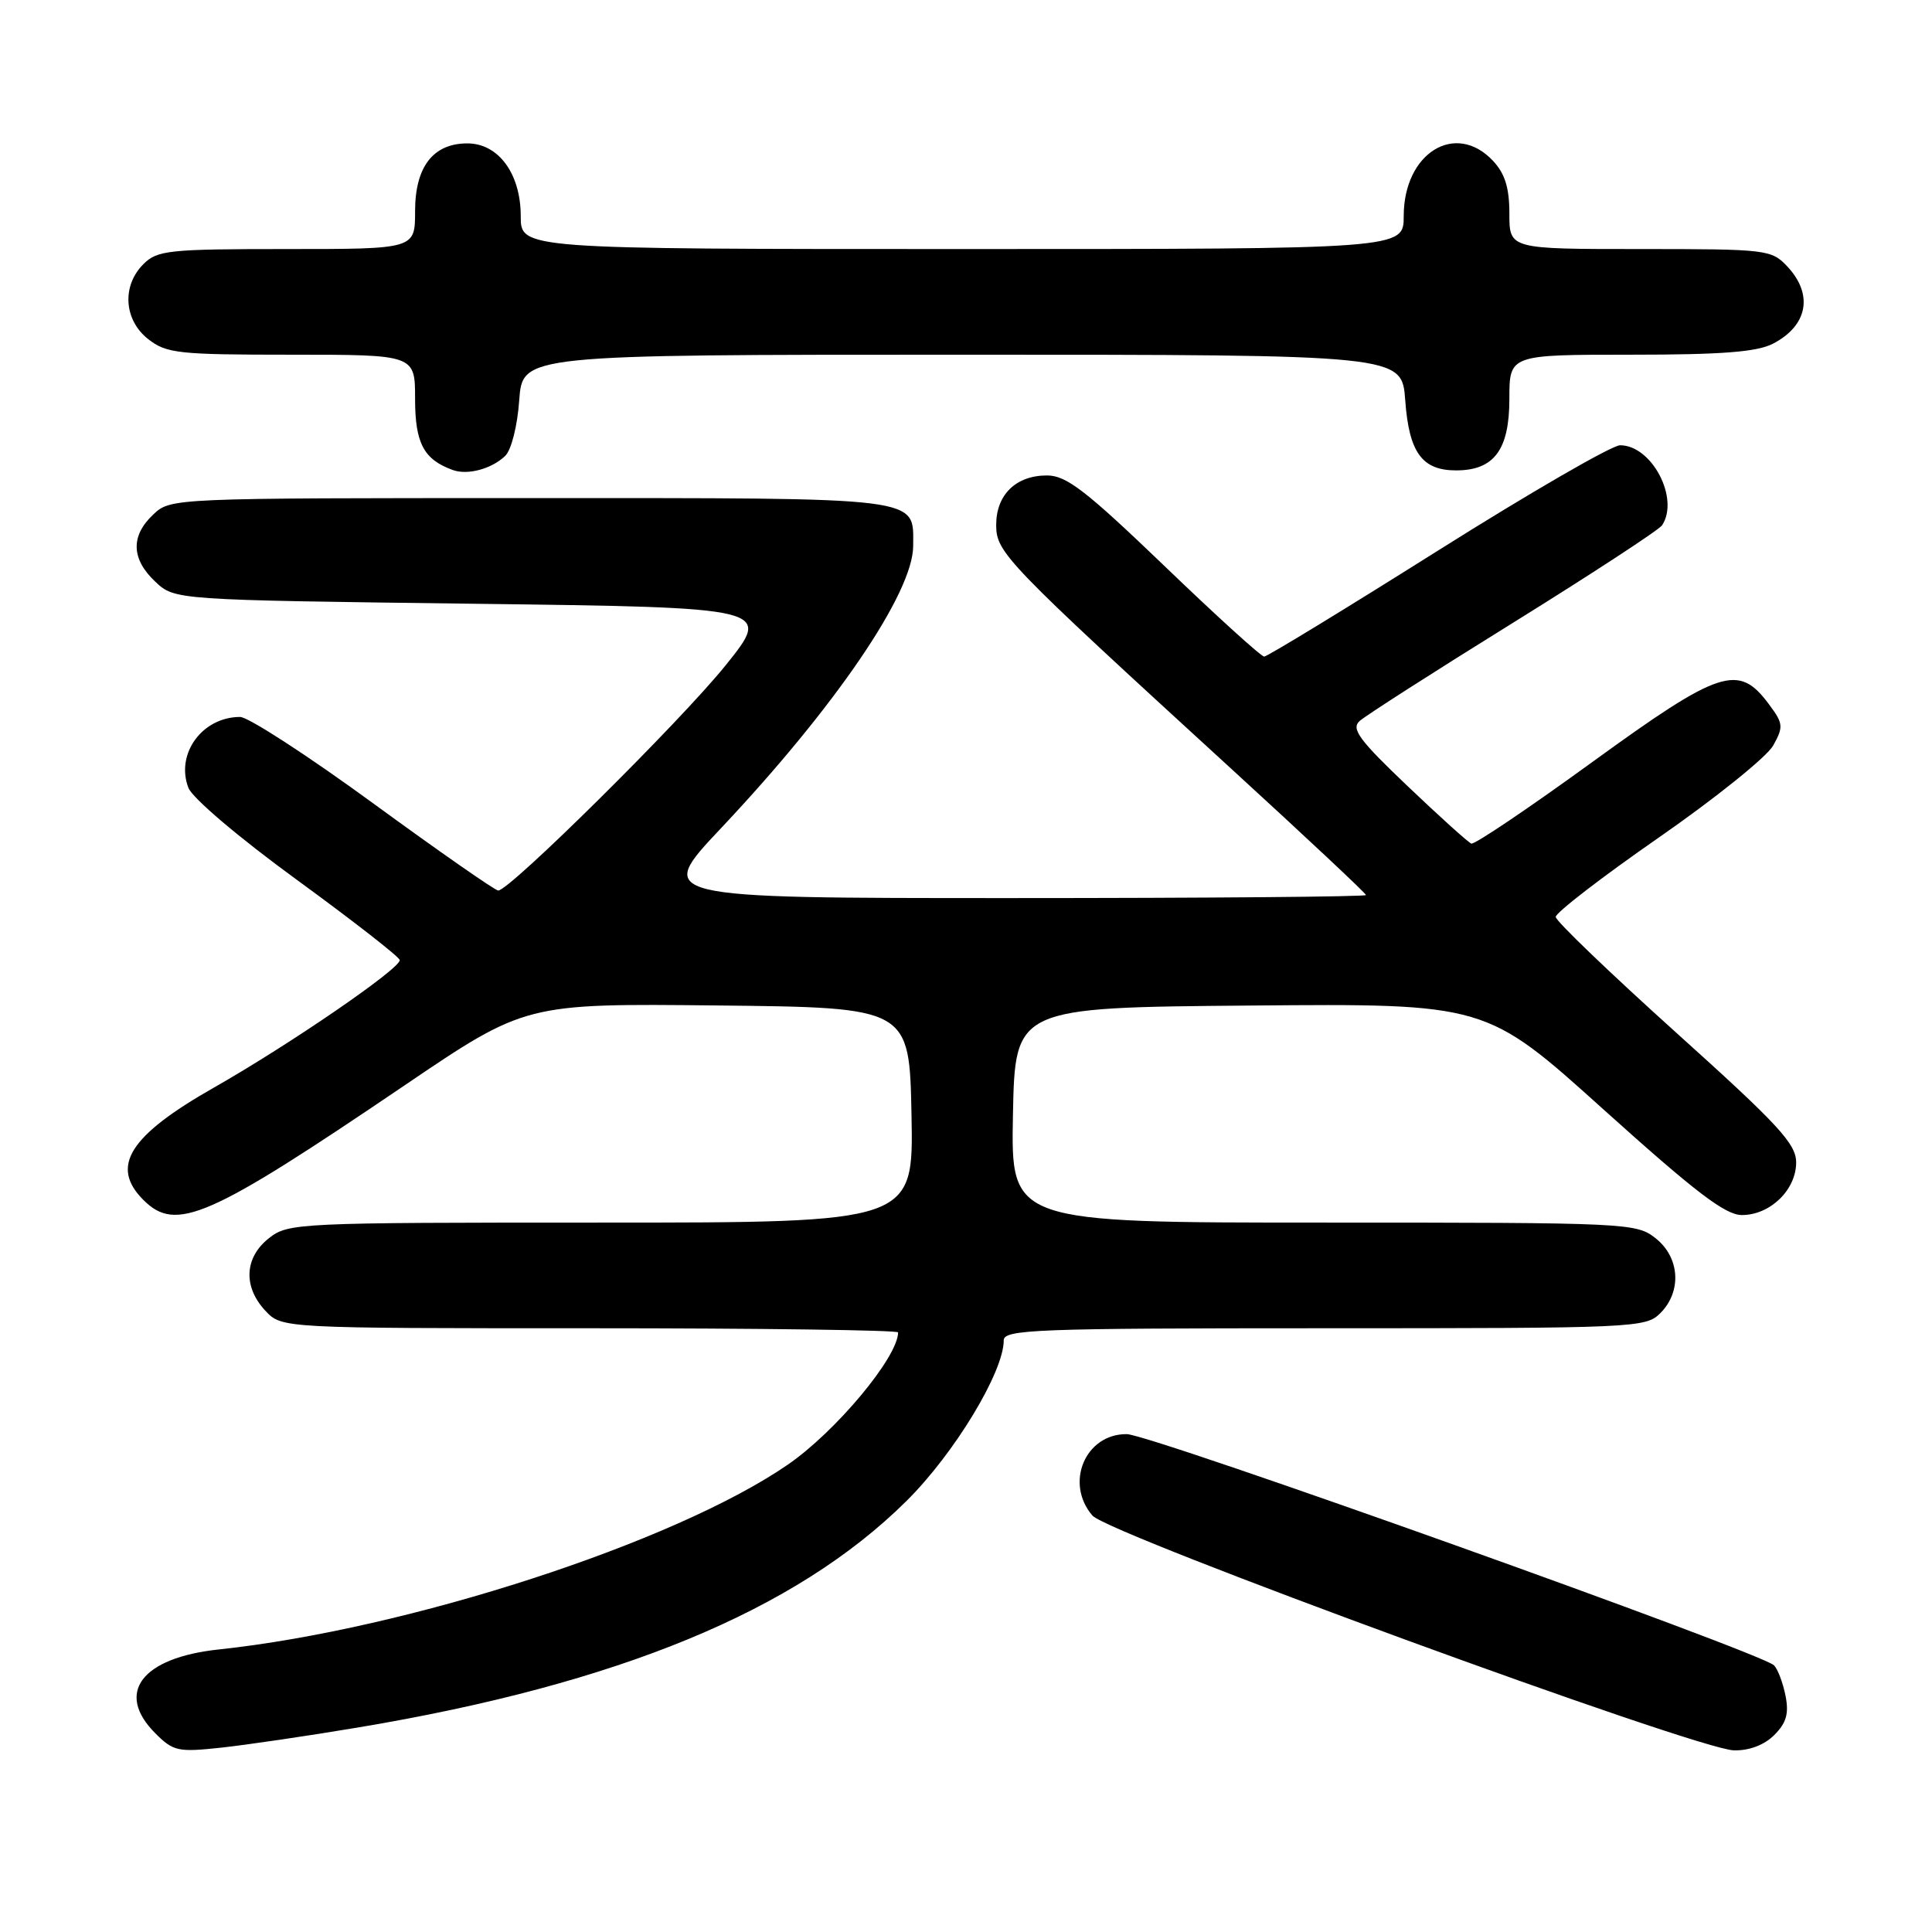 <?xml version="1.0" encoding="UTF-8" standalone="no"?>
<!DOCTYPE svg PUBLIC "-//W3C//DTD SVG 1.1//EN" "http://www.w3.org/Graphics/SVG/1.1/DTD/svg11.dtd" >
<svg xmlns="http://www.w3.org/2000/svg" xmlns:xlink="http://www.w3.org/1999/xlink" version="1.1" viewBox="0 0 256 256">
 <g >
 <path fill="currentColor"
d=" M 47.50 228.89 C 81.94 223.13 105.44 213.43 120.09 198.91 C 126.44 192.63 133.00 181.80 133.00 177.61 C 133.00 176.16 137.13 176.00 175.50 176.00 C 216.67 176.00 218.06 175.94 220.00 174.00 C 222.88 171.12 222.59 166.61 219.37 164.07 C 216.80 162.05 215.70 162.00 175.34 162.00 C 133.95 162.00 133.95 162.00 134.22 147.75 C 134.50 133.50 134.50 133.50 165.70 133.24 C 196.89 132.97 196.89 132.97 212.45 146.99 C 224.66 157.98 228.61 161.00 230.81 161.00 C 234.56 161.00 238.00 157.66 238.00 154.03 C 238.00 151.56 235.67 149.04 222.09 136.82 C 213.34 128.94 206.16 122.05 206.14 121.50 C 206.12 120.95 212.25 116.22 219.77 111.00 C 227.29 105.78 234.12 100.28 234.95 98.80 C 236.34 96.30 236.30 95.87 234.38 93.30 C 230.36 87.88 227.93 88.68 210.98 100.98 C 202.58 107.08 195.37 111.94 194.96 111.78 C 194.55 111.63 190.74 108.19 186.50 104.15 C 180.12 98.08 179.01 96.58 180.14 95.55 C 180.89 94.86 190.05 88.99 200.50 82.51 C 210.95 76.02 219.83 70.21 220.23 69.61 C 222.58 66.07 218.88 59.00 214.67 59.00 C 213.59 59.00 202.69 65.30 190.47 73.00 C 178.24 80.70 167.91 87.00 167.51 87.00 C 167.11 87.00 161.16 81.60 154.30 75.00 C 143.86 64.98 141.30 63.00 138.73 63.00 C 134.62 63.00 132.00 65.55 132.00 69.55 C 132.00 73.22 133.13 74.39 163.25 101.96 C 173.01 110.89 181.00 118.38 181.00 118.60 C 181.00 118.82 159.81 119.00 133.91 119.00 C 86.81 119.00 86.81 119.00 95.53 109.75 C 110.71 93.64 121.00 78.53 121.00 72.34 C 121.00 65.77 122.87 66.00 70.24 66.00 C 22.73 66.00 22.62 66.00 20.31 68.17 C 17.29 71.01 17.38 74.07 20.58 77.08 C 23.16 79.50 23.16 79.50 62.73 80.00 C 102.31 80.50 102.31 80.50 96.14 88.17 C 90.19 95.56 67.53 118.00 66.02 118.00 C 65.61 118.00 58.19 112.83 49.52 106.50 C 40.86 100.17 32.89 95.00 31.82 95.00 C 26.81 95.00 23.24 99.87 24.96 104.38 C 25.47 105.74 31.68 111.01 39.40 116.63 C 46.84 122.06 52.95 126.82 52.97 127.22 C 53.02 128.36 38.39 138.40 28.33 144.12 C 17.11 150.50 14.56 154.56 19.00 159.00 C 23.33 163.33 27.58 161.46 53.56 143.85 C 69.62 132.96 69.62 132.96 95.06 133.23 C 120.50 133.50 120.50 133.50 120.78 147.75 C 121.05 162.00 121.05 162.00 79.66 162.00 C 39.30 162.00 38.20 162.05 35.63 164.07 C 32.38 166.63 32.19 170.51 35.17 173.69 C 37.35 176.00 37.35 176.00 78.17 176.00 C 100.63 176.00 119.00 176.25 119.00 176.55 C 119.00 179.81 110.75 189.70 104.38 194.08 C 89.36 204.42 53.99 215.90 29.00 218.56 C 18.76 219.65 15.22 224.31 20.58 229.67 C 22.97 232.06 23.58 232.19 29.33 231.57 C 32.72 231.20 40.90 230.00 47.50 228.89 Z  M 235.10 229.90 C 236.71 228.29 237.06 227.06 236.59 224.68 C 236.24 222.96 235.56 221.16 235.07 220.67 C 233.36 218.96 152.47 190.06 149.31 190.03 C 143.81 189.98 141.05 196.51 144.75 200.82 C 146.86 203.28 224.86 231.83 229.75 231.93 C 231.79 231.98 233.78 231.22 235.10 229.90 Z  M 66.93 60.42 C 67.75 59.65 68.56 56.45 68.80 53.03 C 69.24 47.00 69.24 47.00 127.50 47.00 C 185.76 47.00 185.76 47.00 186.20 53.03 C 186.70 59.95 188.42 62.33 192.94 62.33 C 197.97 62.33 200.00 59.61 200.00 52.85 C 200.00 47.00 200.00 47.00 216.05 47.00 C 228.18 47.00 232.79 46.64 234.93 45.54 C 239.54 43.15 240.31 39.02 236.83 35.31 C 234.72 33.07 234.14 33.00 217.33 33.00 C 200.00 33.00 200.00 33.00 200.00 28.31 C 200.00 24.88 199.42 23.01 197.83 21.31 C 192.86 16.02 186.00 20.27 186.00 28.63 C 186.00 33.00 186.00 33.00 127.50 33.00 C 69.00 33.00 69.00 33.00 69.00 28.63 C 69.00 23.02 66.05 19.00 61.93 19.00 C 57.39 19.00 55.00 22.10 55.00 28.00 C 55.00 33.00 55.00 33.00 38.00 33.00 C 22.33 33.00 20.84 33.16 19.00 35.00 C 16.12 37.88 16.41 42.39 19.63 44.93 C 22.06 46.83 23.59 47.00 38.63 47.00 C 55.00 47.00 55.00 47.00 55.00 52.85 C 55.00 58.73 56.15 60.89 60.00 62.28 C 61.96 62.99 65.13 62.14 66.93 60.42 Z "/>
</g>
</svg>